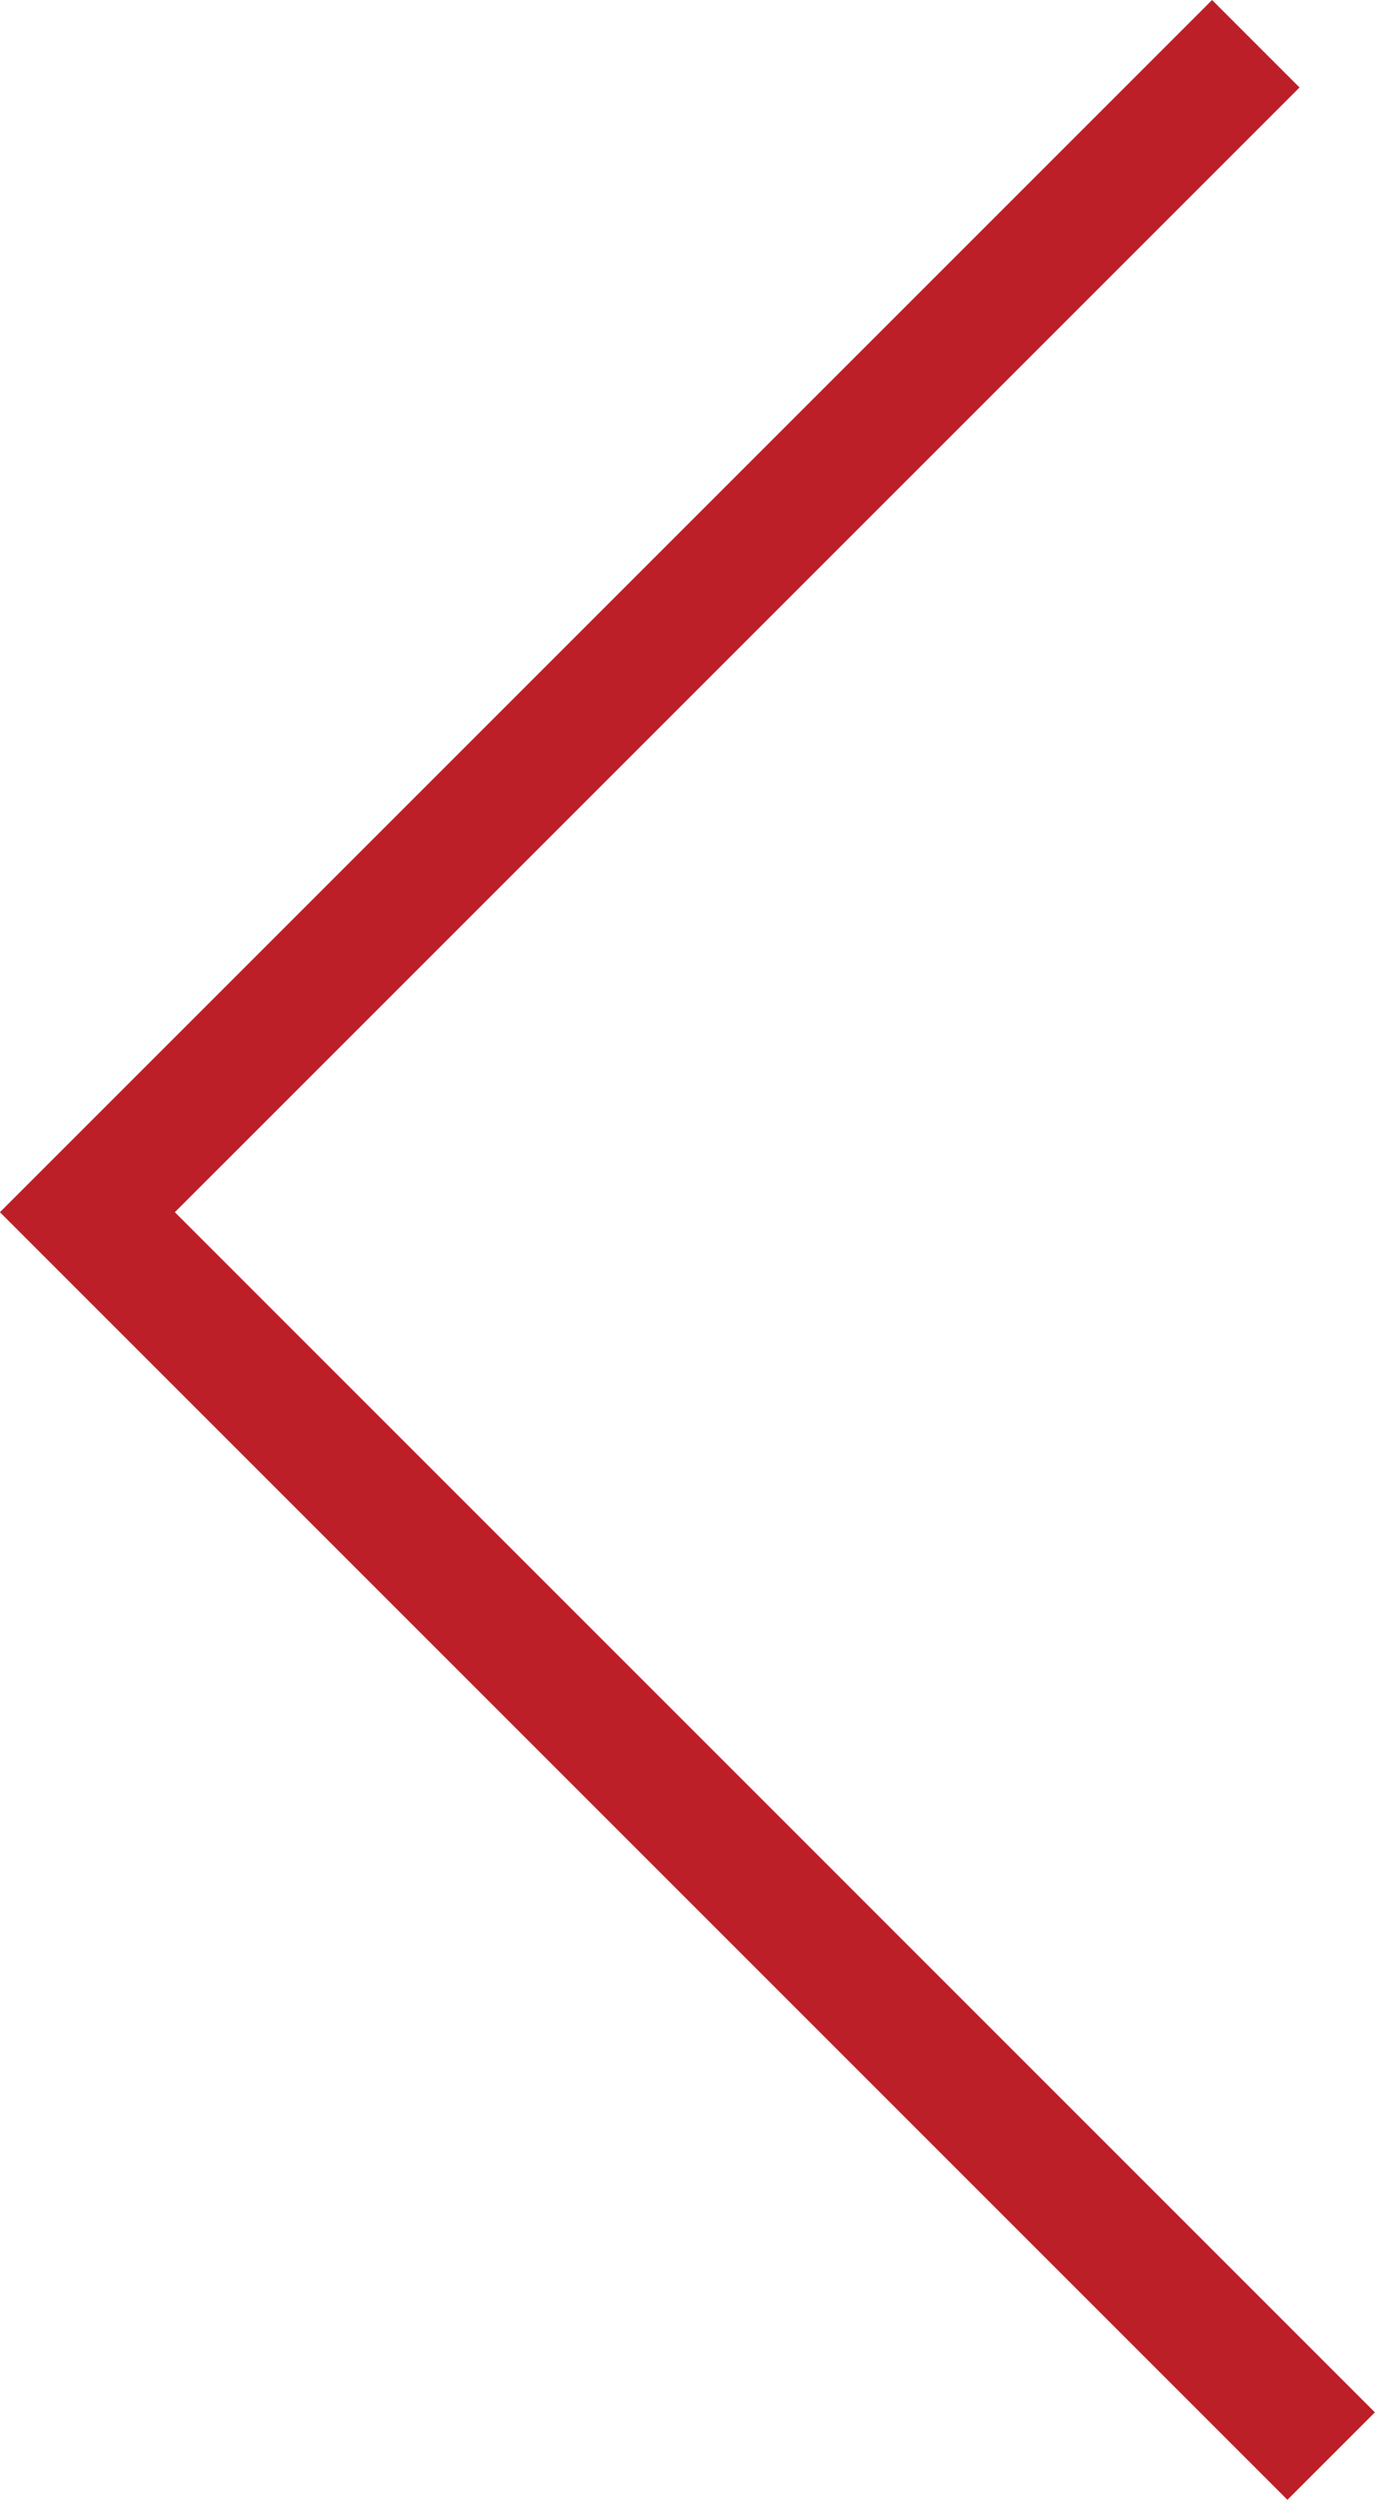 <svg xmlns="http://www.w3.org/2000/svg" width="22.231" height="40.414" viewBox="0 0 22.231 40.414">
  <path id="Trazado_3777" data-name="Trazado 3777" d="M339.663,3668.883l-18.891,18.89,20.109,20.109" transform="translate(-319.359 -3668.176)" fill="none" stroke="#bc1f28" stroke-miterlimit="10" stroke-width="2"/>
</svg>
